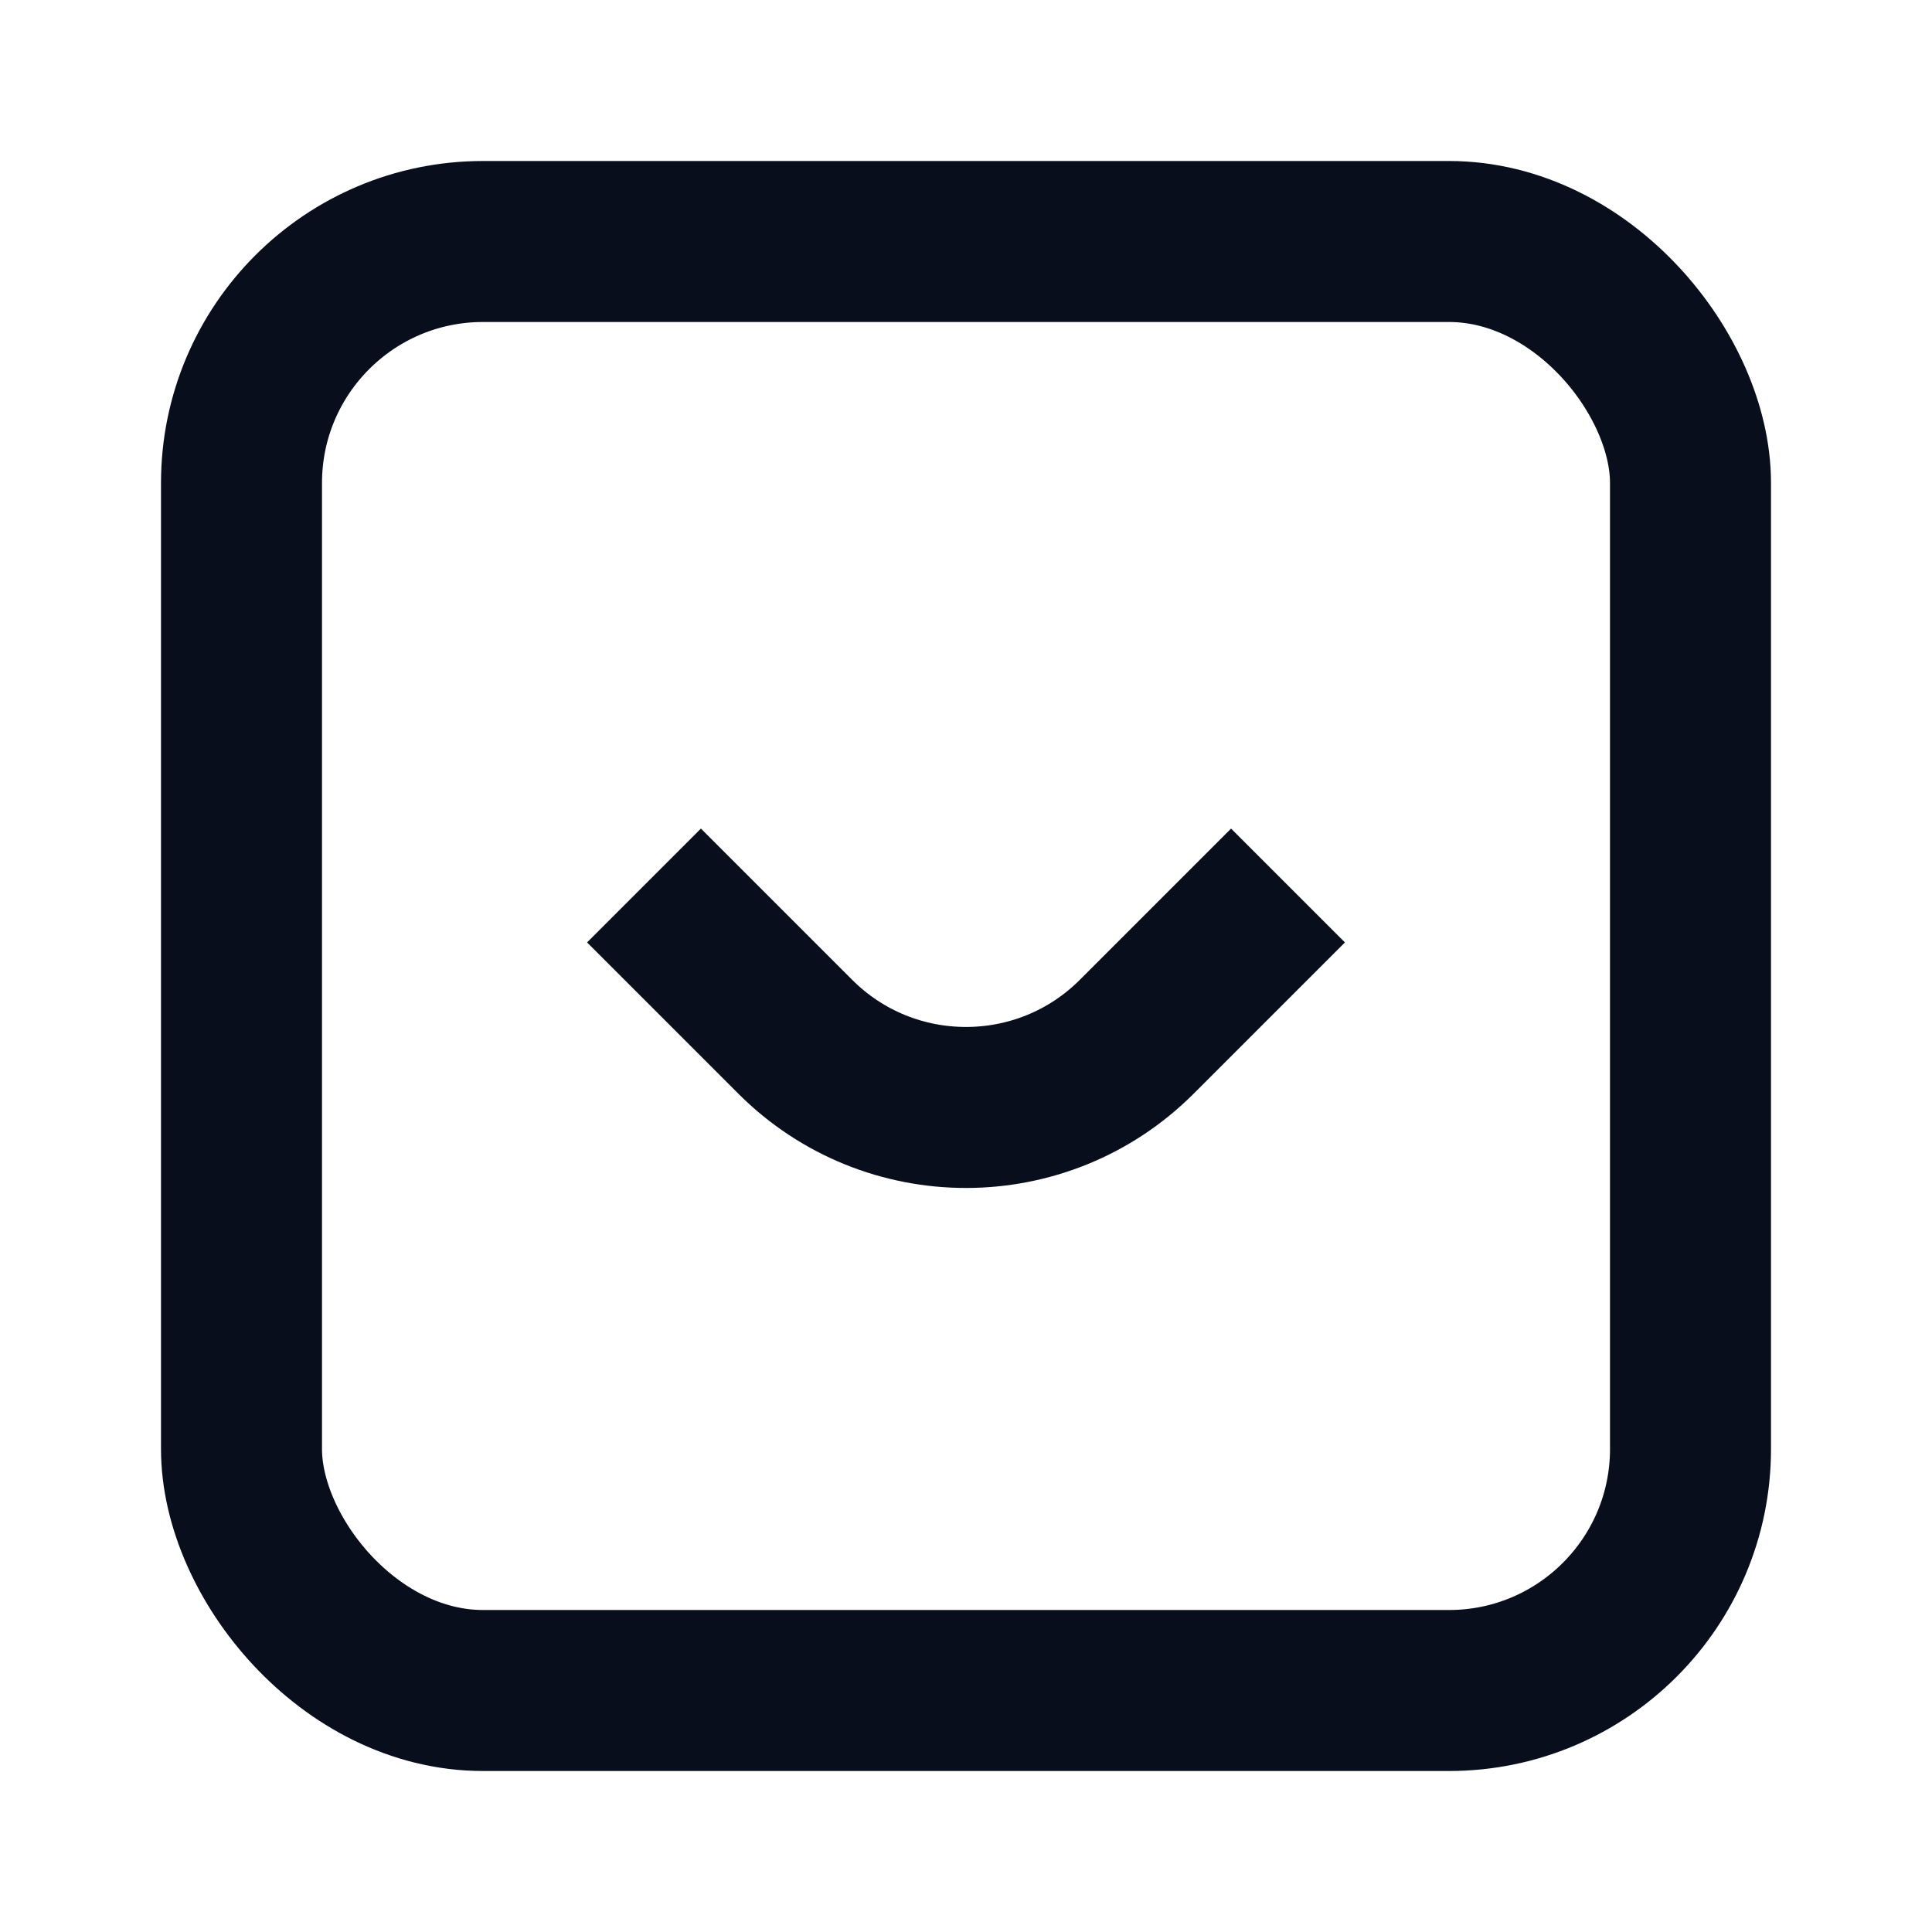 <svg width="24" height="24" viewBox="0 0 24 24" fill="none" xmlns="http://www.w3.org/2000/svg">
<rect x="3" y="3" width="18" height="18" rx="3" stroke="#090E1D" stroke-width="2"/>
<path d="M8 11L9.879 12.879C11.05 14.05 12.95 14.05 14.121 12.879L16 11" stroke="#090E1D" stroke-width="2"/>
</svg>
